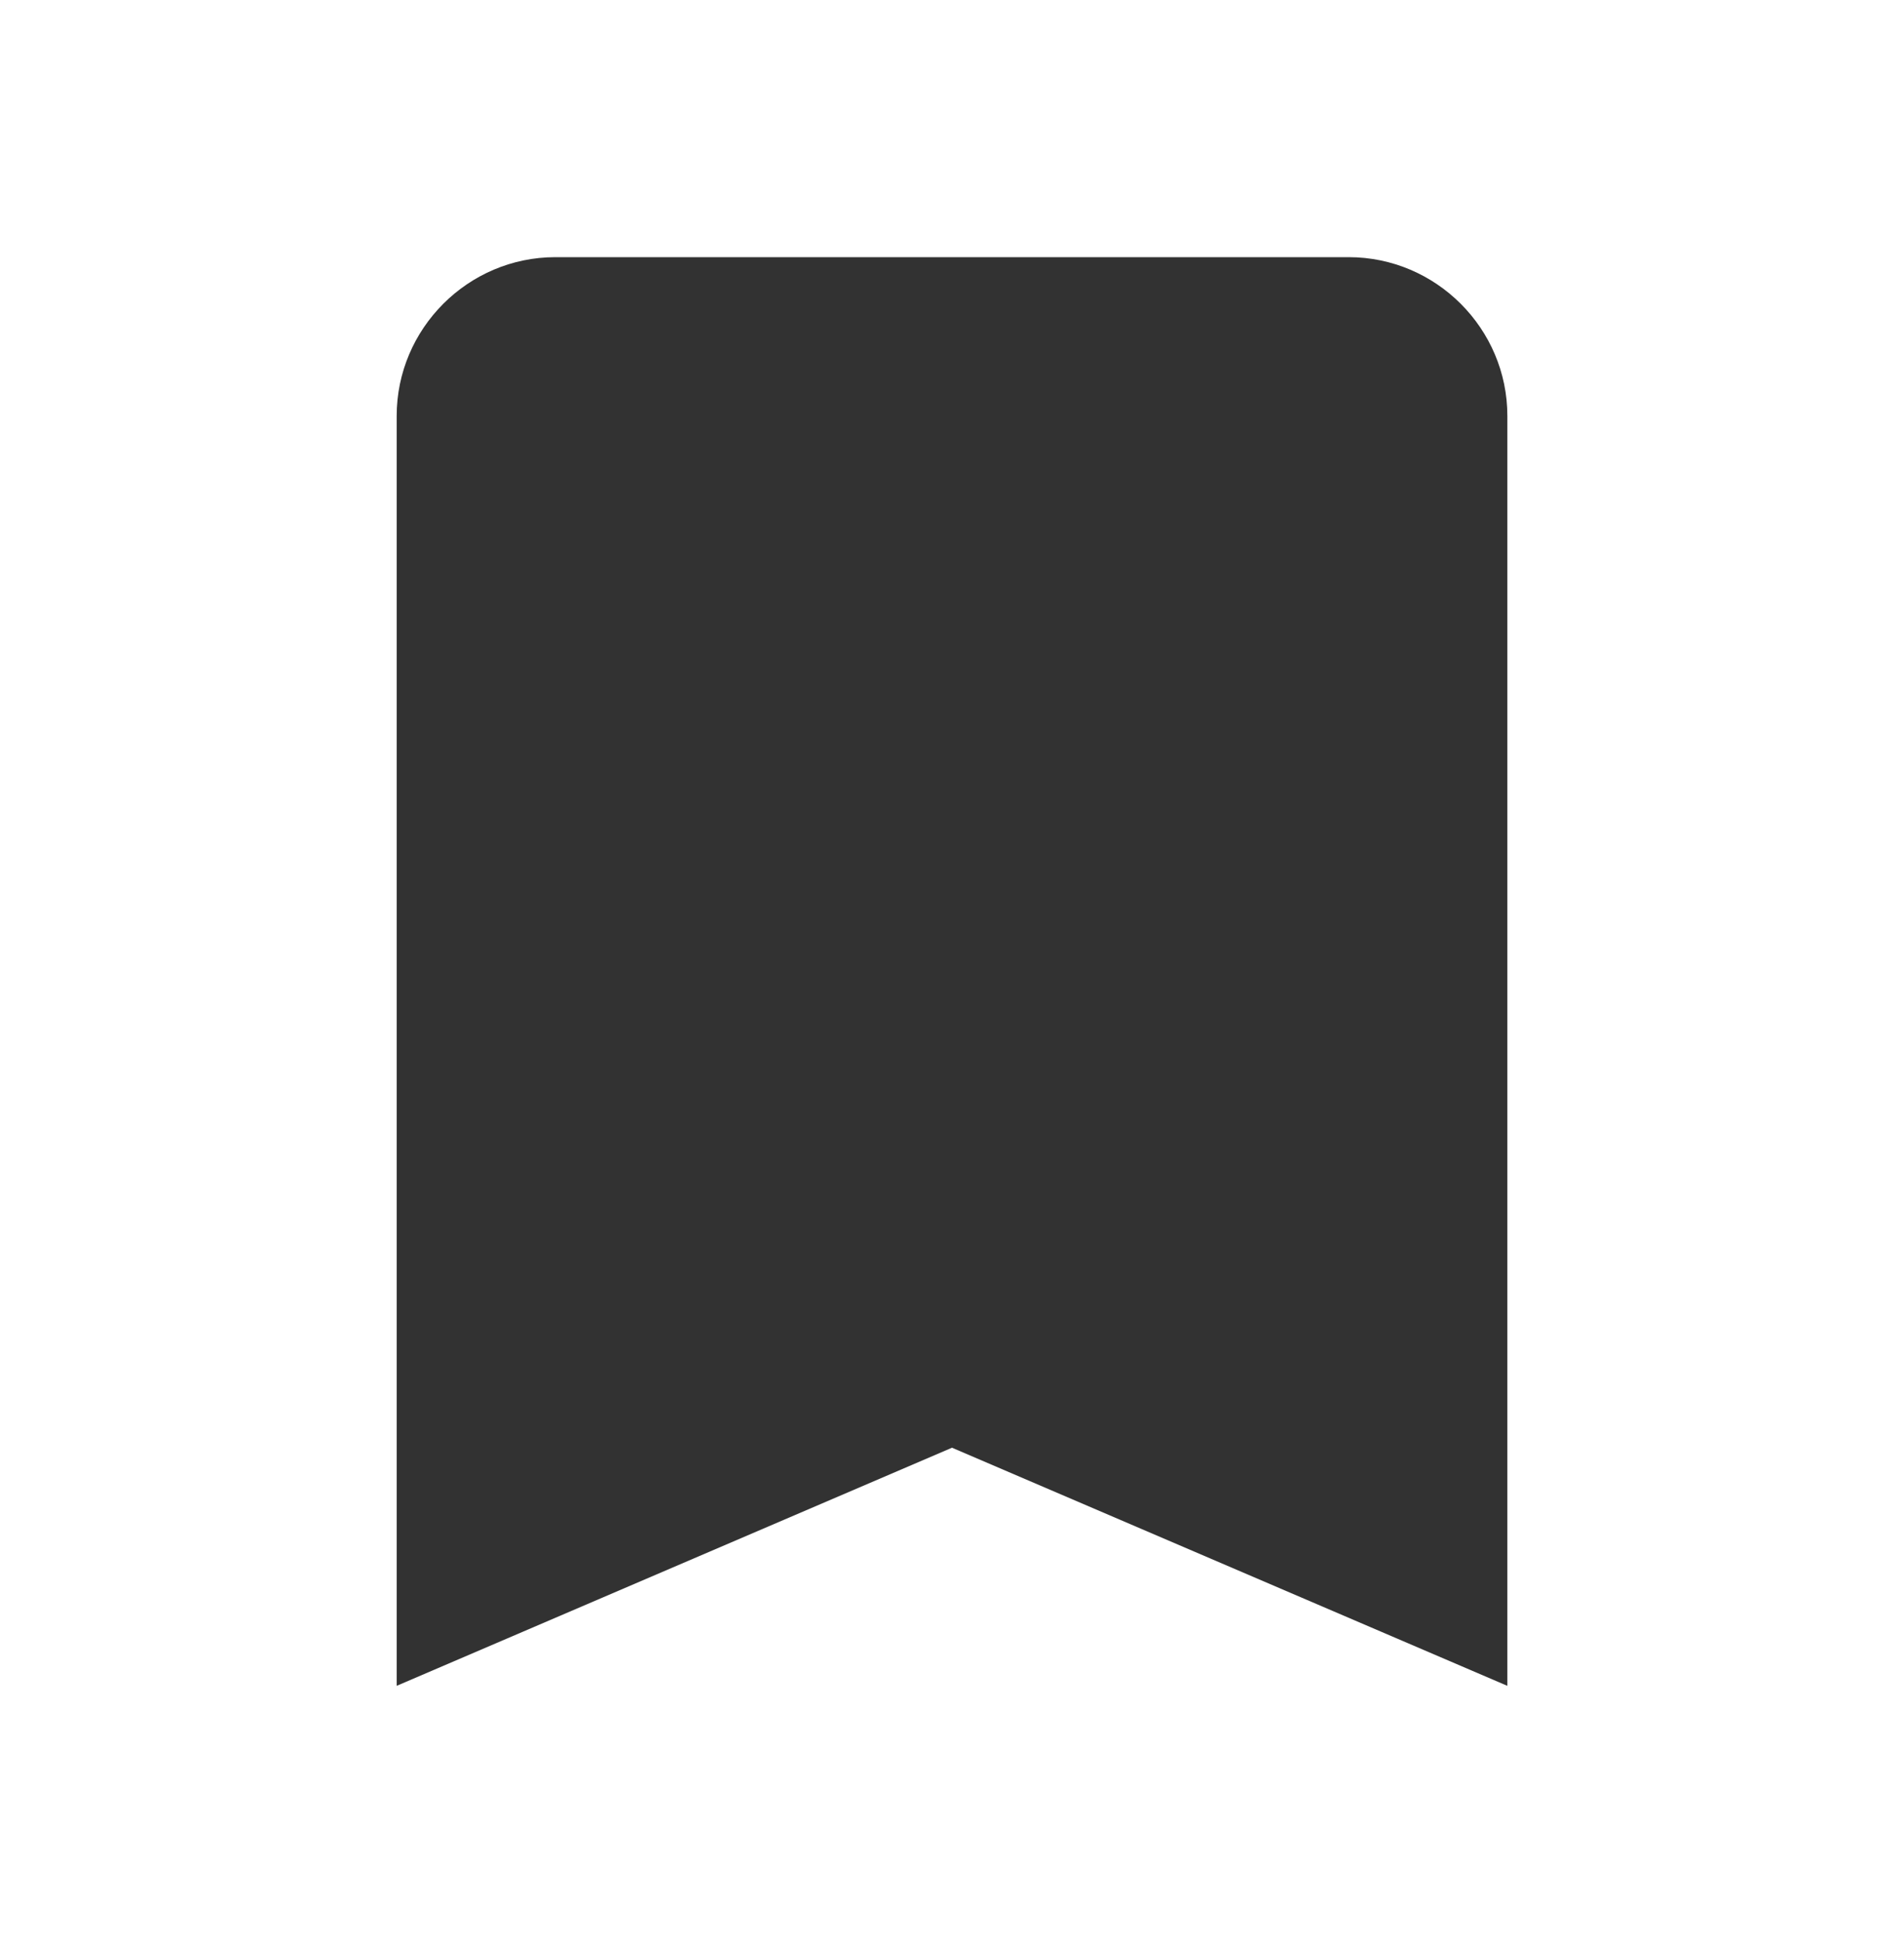 <svg width="50" height="51" viewBox="0 0 50 51" fill="none" xmlns="http://www.w3.org/2000/svg">
<g id="bookmark" clip-path="url(#clip0_286_1852)">
<path id="Vector" d="M35.417 6.75H14.584C12.292 6.75 10.417 8.625 10.417 10.917V44.25L25 38L39.584 44.25V10.917C39.584 8.625 37.709 6.75 35.417 6.75Z" fill="#323232"/>
</g>
<defs>
<clipPath id="clip0_286_1852">
<rect width="50" height="50" fill="white" transform="translate(0 0.5)"/>
</clipPath>
</defs>
</svg>
